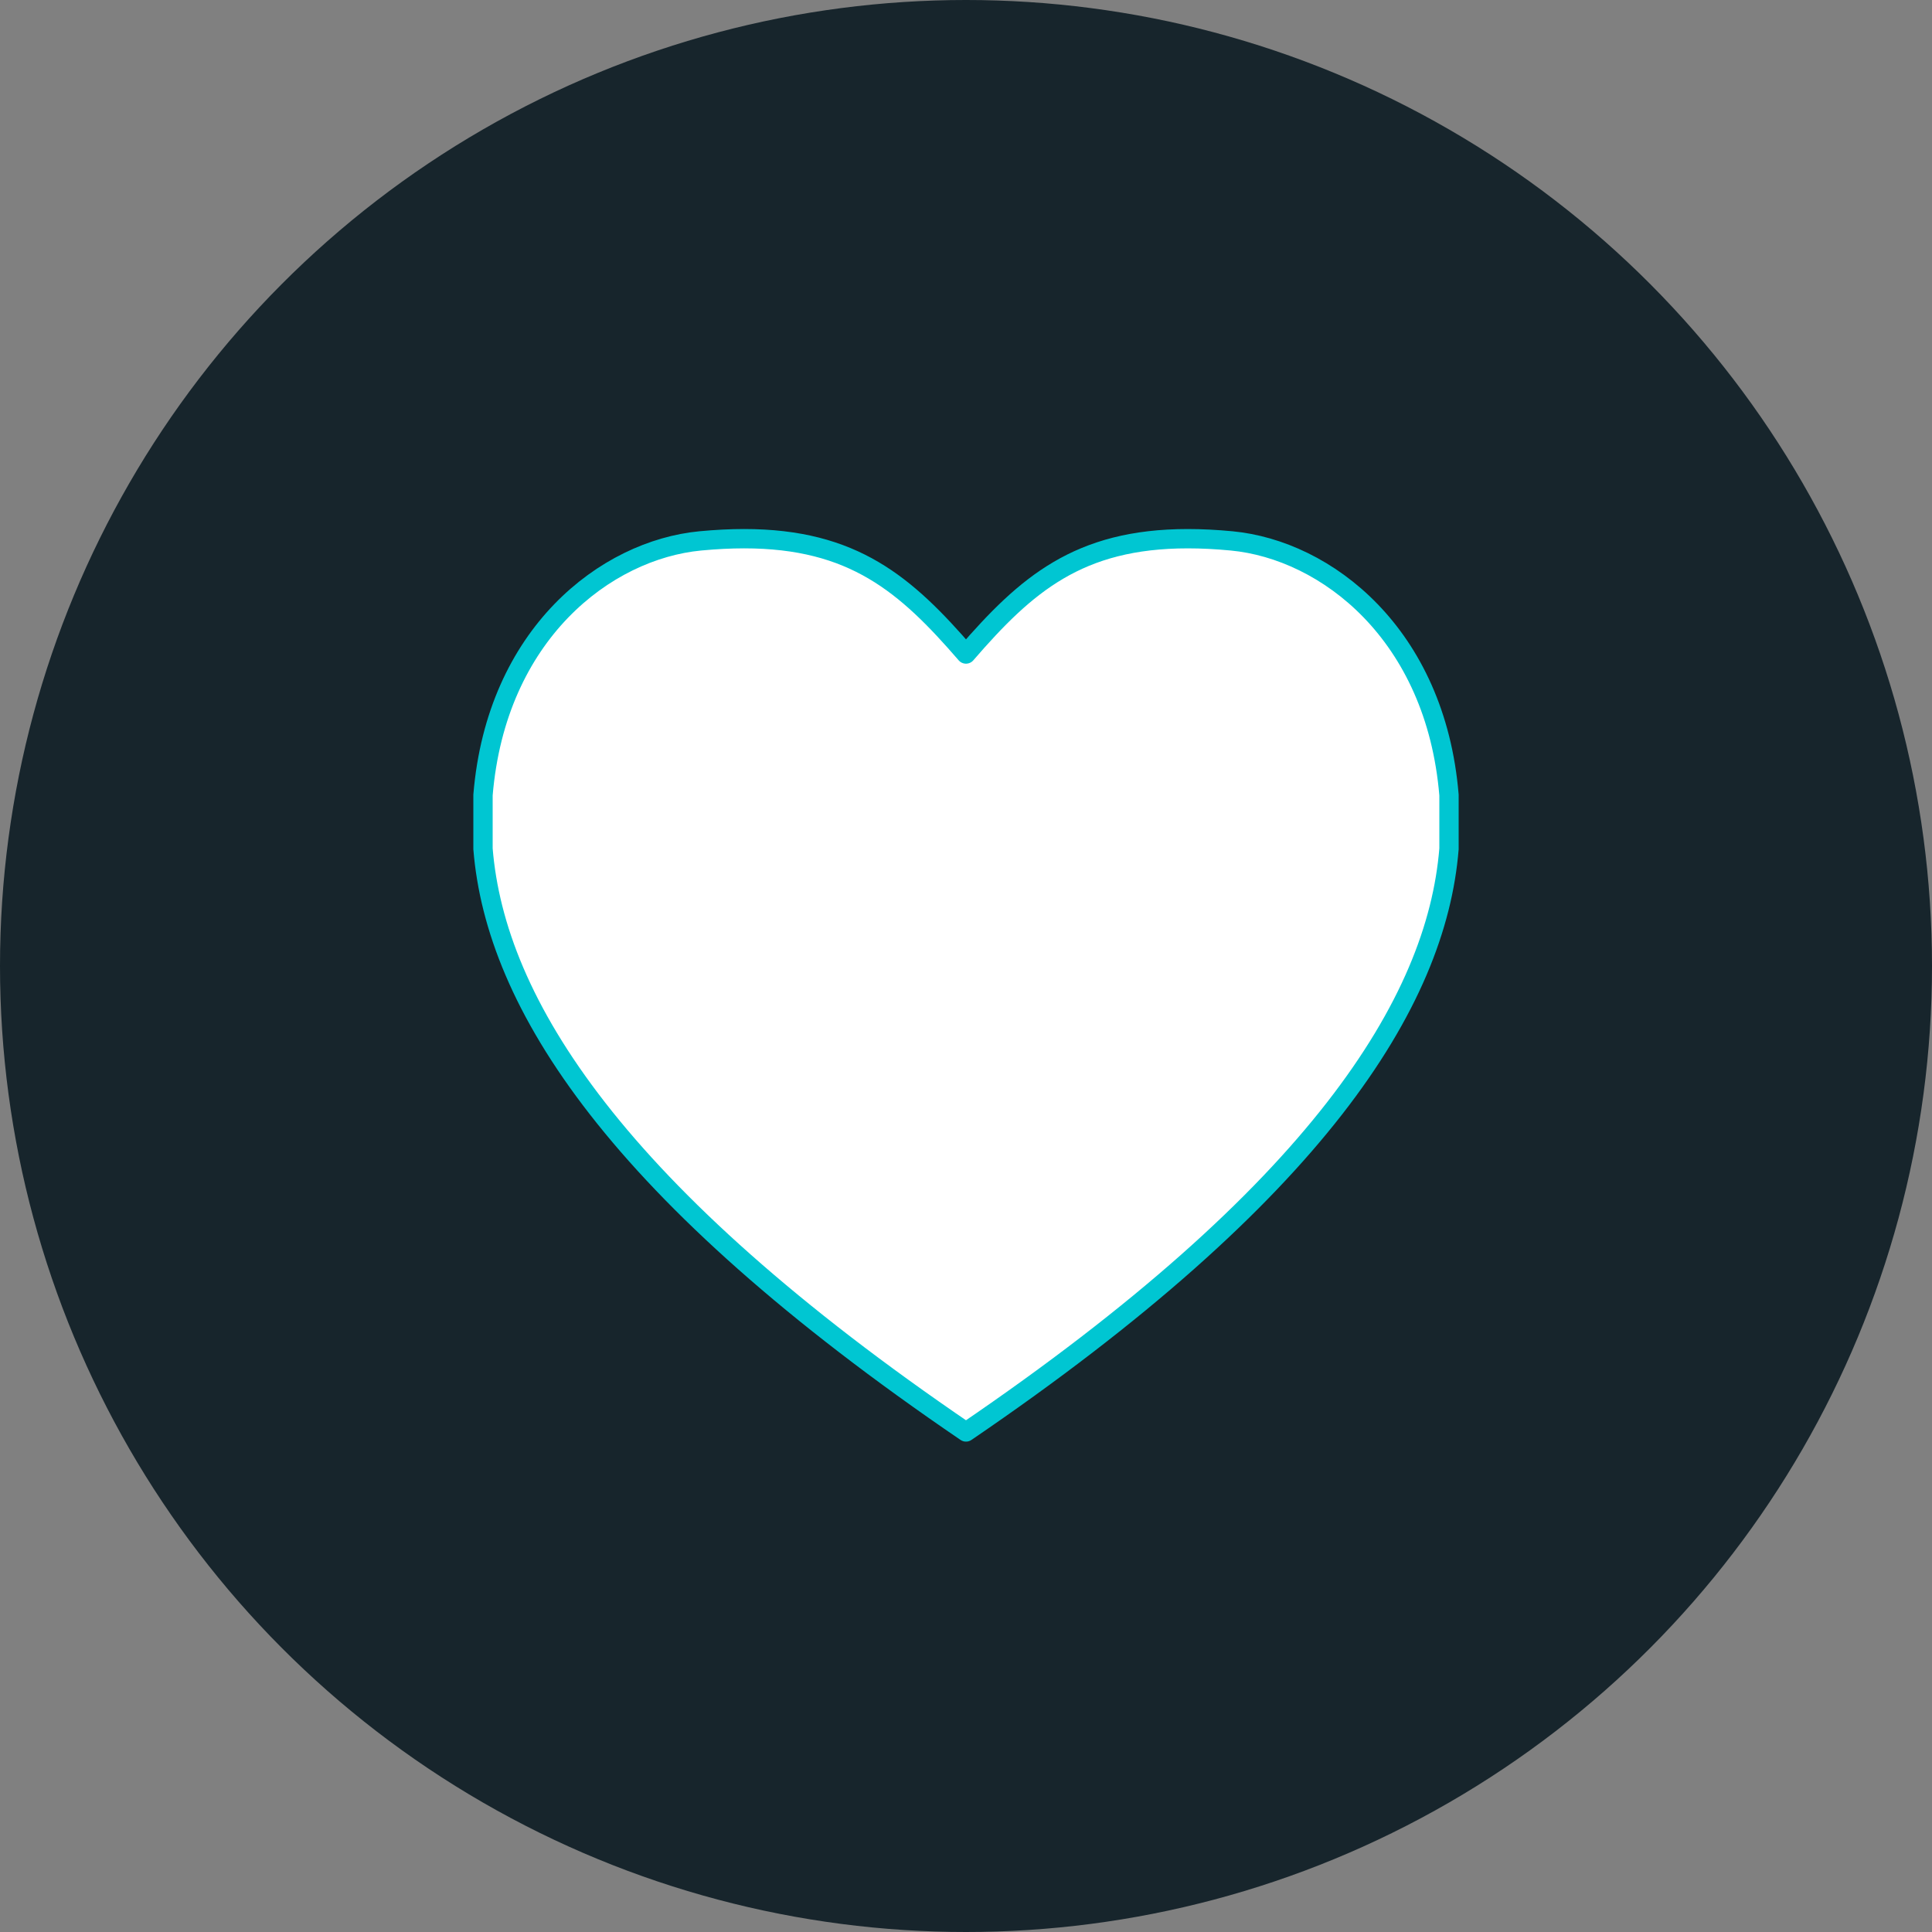<?xml version="1.0" encoding="utf-8"?>
<!-- Generator: Adobe Illustrator 16.0.0, SVG Export Plug-In . SVG Version: 6.00 Build 0)  -->
<!DOCTYPE svg PUBLIC "-//W3C//DTD SVG 1.1//EN" "http://www.w3.org/Graphics/SVG/1.1/DTD/svg11.dtd">
<svg version="1.1" xmlns="http://www.w3.org/2000/svg" xmlns:xlink="http://www.w3.org/1999/xlink" x="0px" y="0px" width="200px"
	 height="200px" viewBox="0 0 200 200" enable-background="new 0 0 200 200" xml:space="preserve">
<rect x="0" y="0" width="200" height="200" fill="#808080" stroke="none"/>
<g id="interpreter" display="none">
	<g display="inline">
		<circle fill="#17252C" cx="100" cy="100" r="100"/>
		<path fill="#FFFFFF" stroke="#00C6D2" stroke-width="2" stroke-linejoin="round" stroke-miterlimit="10" d="M126,61H76
			c-13.807,0-27,9.872-27,23.679v30C49,128.486,62.193,141,76,141h29.811L125,157.321v-17.668c14-0.525,24-11.503,24-24.975v-30
			C149,70.872,139.807,61,126,61z"/>
	</g>
</g>
<g id="medical" display="none">
	<g display="inline">
		<circle fill="#17252C" cx="100" cy="100" r="100"/>
		<polygon fill="#FFFFFF" stroke="#00C6D2" stroke-width="2" stroke-linejoin="round" stroke-miterlimit="10" points="150,83 
			117,83 117,50 83,50 83,83 50,83 50,117 83,117 83,150 117,150 117,117 150,117 		"/>
	</g>
</g>
<g id="volunteer">
	<g>
		<circle fill="#17252C" cx="100" cy="100" r="100"/>
		<path fill="#FFFFFF" stroke="#00C6D2" stroke-width="2" stroke-linejoin="round" stroke-miterlimit="10" d="M122.964,55.766
			c1.413,0,2.919,0.074,4.528,0.227c9.797,0.929,21.125,9.634,22.508,26.317v5.553c-1.285,15.968-13.706,35.663-50.001,60.373
			C63.702,123.524,51.285,103.83,50,87.862v-5.553c1.379-16.683,12.708-25.388,22.504-26.317c1.609-0.152,3.116-0.227,4.529-0.227
			c11.318,0,16.749,4.748,22.966,11.939C106.216,60.514,111.644,55.766,122.964,55.766"/>
	</g>
</g>
<g id="legal" display="none">
	<g display="inline">
		<circle fill="#17252C" cx="100" cy="100" r="100"/>
		<g>
			<path fill="#FFFFFF" stroke="#00C6D2" stroke-width="2" stroke-linejoin="round" stroke-miterlimit="10" d="M120.959,66.032
				c-3.81-1.84-9.461-3.68-17.214-3.68c-7.753,0-11.826,2.497-11.826,6.308c0,3.942,4.599,6.307,14.06,9.198
				c14.191,4.336,24.967,9.461,24.967,22.996c0,6.965-3.811,12.352-9.593,16.031c2.497,1.84,5.782,6.176,5.782,12.089
				c0,16.031-16.82,21.025-29.041,21.025c-7.884,0-17.478-1.314-24.573-5.782l3.812-12.089c3.81,2.234,11.957,5.52,19.841,5.52
				c6.965,0,11.958-2.365,11.958-6.833c0-4.337-3.942-6.702-13.93-9.856c-13.928-4.204-26.149-9.46-26.149-22.601
				c0-5.65,3.548-12.352,10.907-16.031c-2.76-2.234-5.256-7.097-5.256-11.958C74.704,57.097,87.319,50,103.351,50
				c7.622,0,14.718,1.051,20.763,3.942L120.959,66.032z M95.992,105.06c6.045,2.234,12.484,4.073,15.506,5.65
				c2.234-1.445,3.811-4.074,3.811-6.833c0-3.811-2.628-6.964-9.067-9.461c-5.519-2.103-13.009-4.6-16.952-6.439
				c-2.759,1.445-4.73,3.811-4.73,6.833C84.56,99.146,88.108,102.3,95.992,105.06z"/>
		</g>
	</g>
</g>
</svg>

